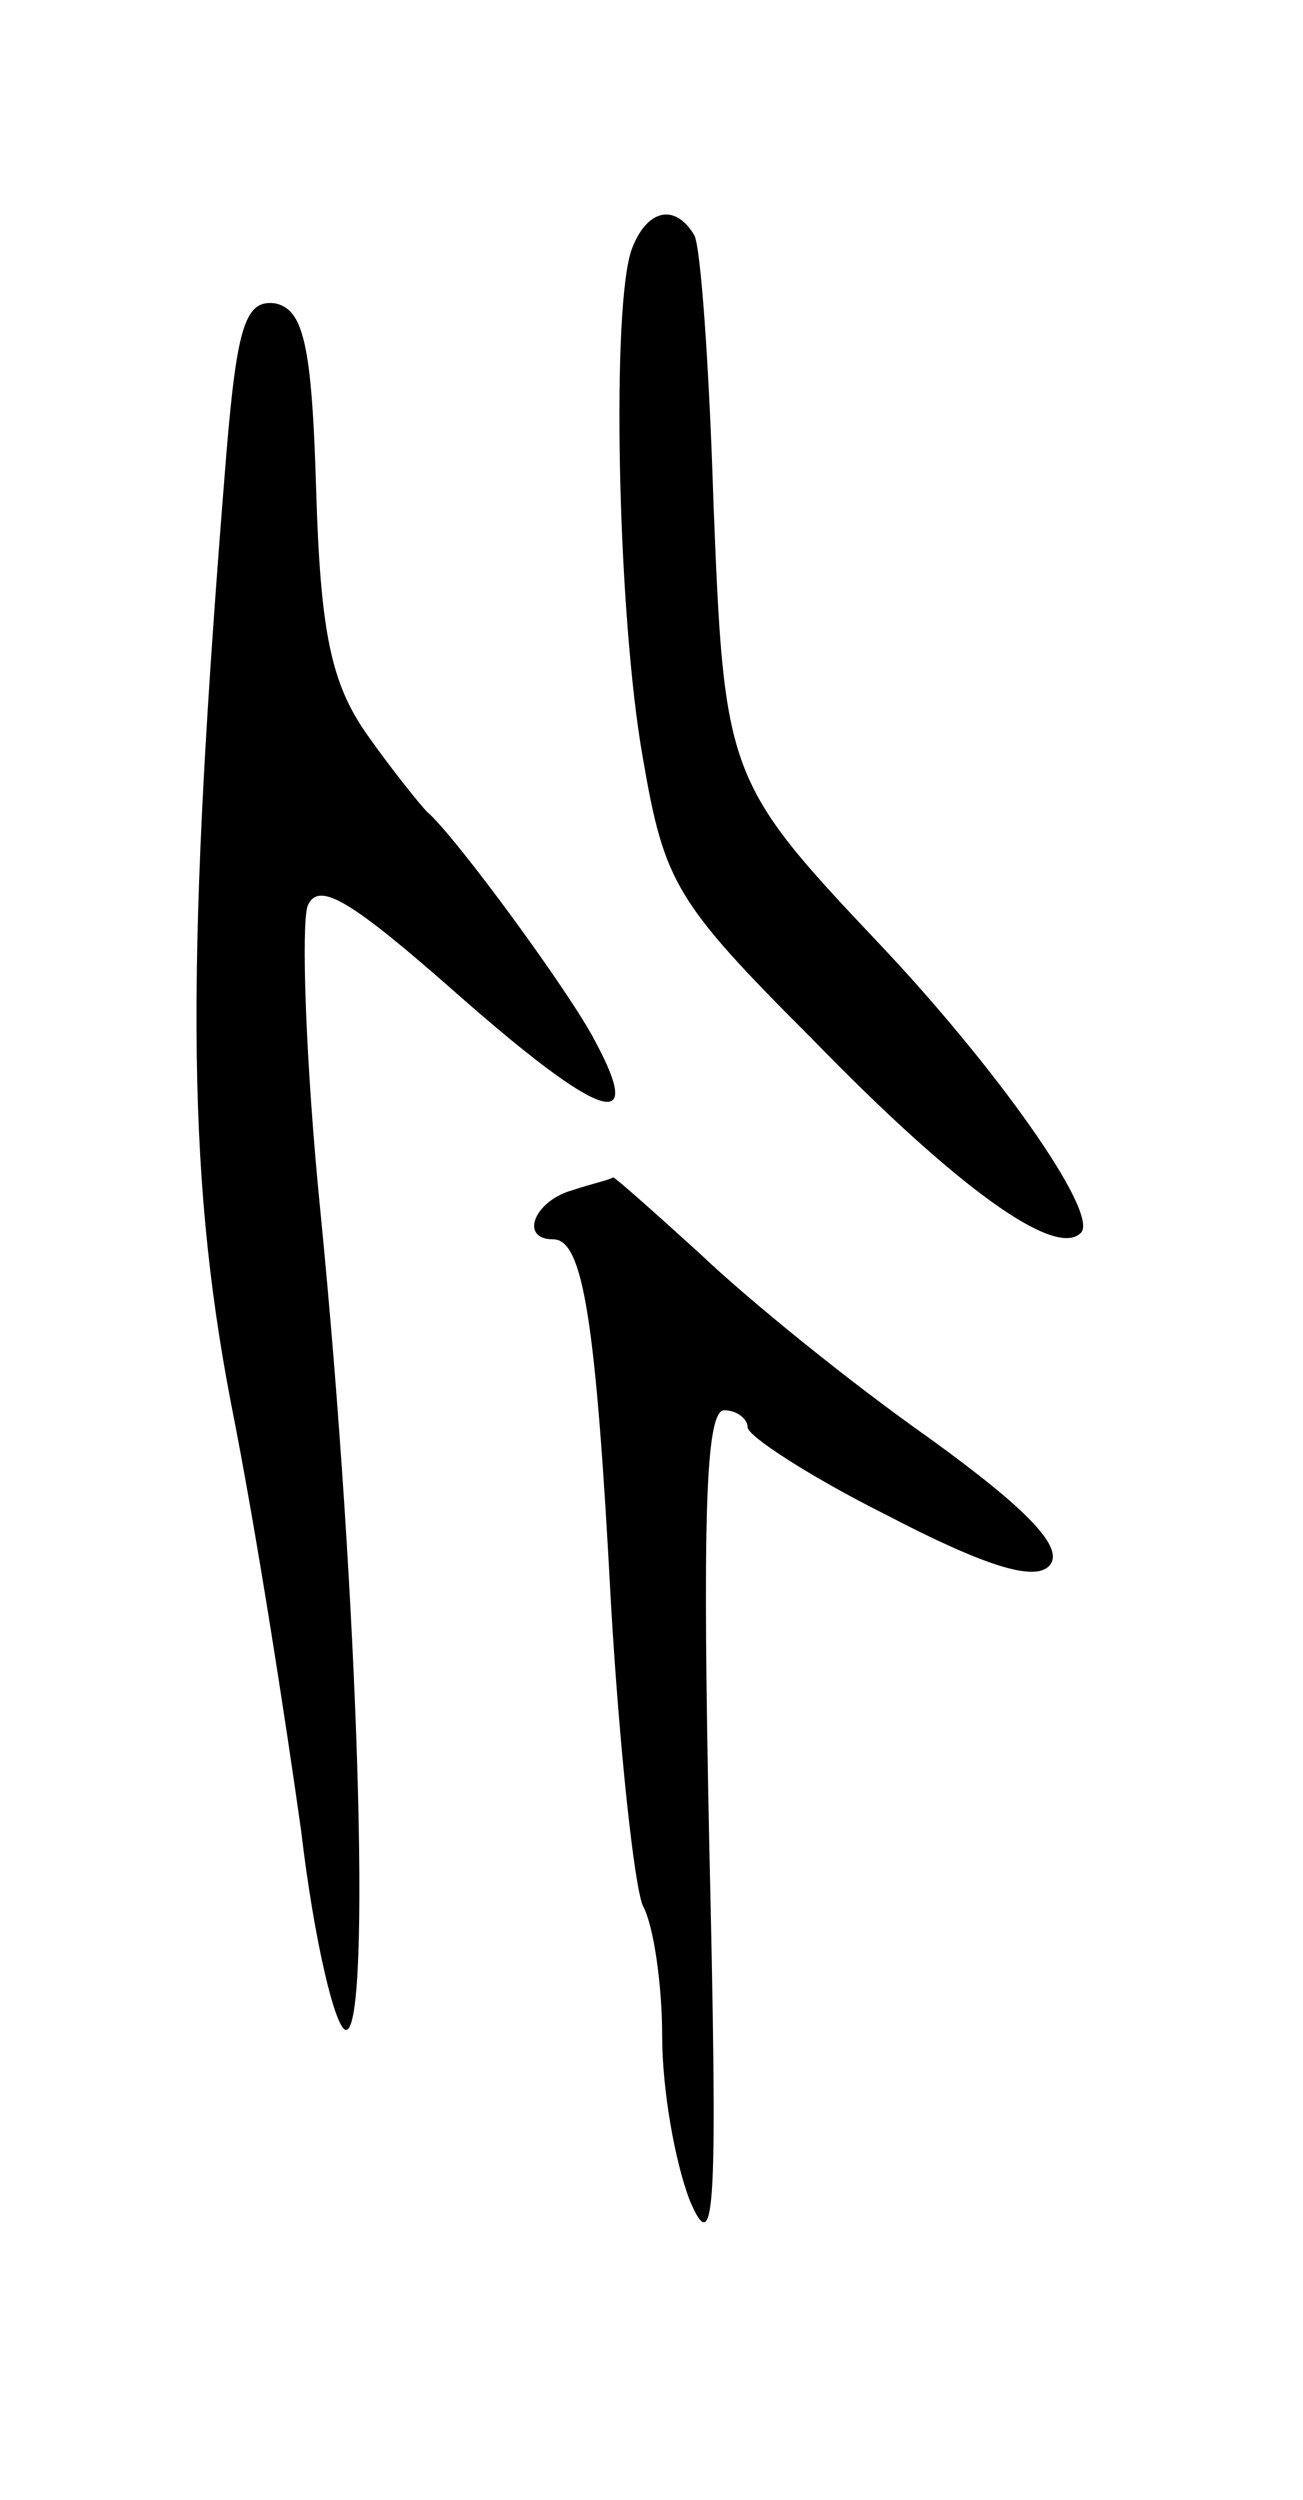 <svg version="1.0" xmlns="http://www.w3.org/2000/svg"
 width="61pt" height="117pt" viewBox="0 0 61 117"
 preserveAspectRatio="xMidYMid meet">
<g transform="translate(0,117) scale(0.1,-0.1)"
fill="#000000" stroke="none">
<path d="M296 1054 c-10 -25 -7 -172 5 -239 10 -58 15 -67 79 -131 68 -70 114
-103 126 -91 9 9 -40 78 -95 136 -71 75 -72 79 -77 206 -2 64 -6 120 -9 125
-9 15 -22 12 -29 -6z"/>
<path d="M106 958 c-19 -235 -19 -334 2 -444 12 -60 26 -151 33 -201 6 -51 16
-93 21 -93 12 0 6 201 -12 383 -7 70 -9 134 -6 143 5 12 20 3 71 -42 66 -58
87 -65 64 -22 -11 22 -66 97 -79 108 -3 3 -16 19 -28 36 -17 24 -22 48 -24
115 -2 68 -6 84 -19 87 -14 2 -18 -10 -23 -70z"/>
<path d="M268 613 c-18 -5 -25 -23 -9 -23 14 0 20 -38 27 -170 4 -69 11 -133
15 -142 5 -9 9 -37 9 -61 0 -25 6 -59 13 -77 12 -28 13 -5 9 169 -3 146 -2
201 7 201 6 0 11 -4 11 -8 0 -4 29 -23 65 -41 46 -24 69 -31 76 -24 8 8 -9 26
-56 60 -37 26 -85 65 -107 86 -22 20 -40 36 -41 36 -1 -1 -10 -3 -19 -6z"/>
</g>
</svg>
